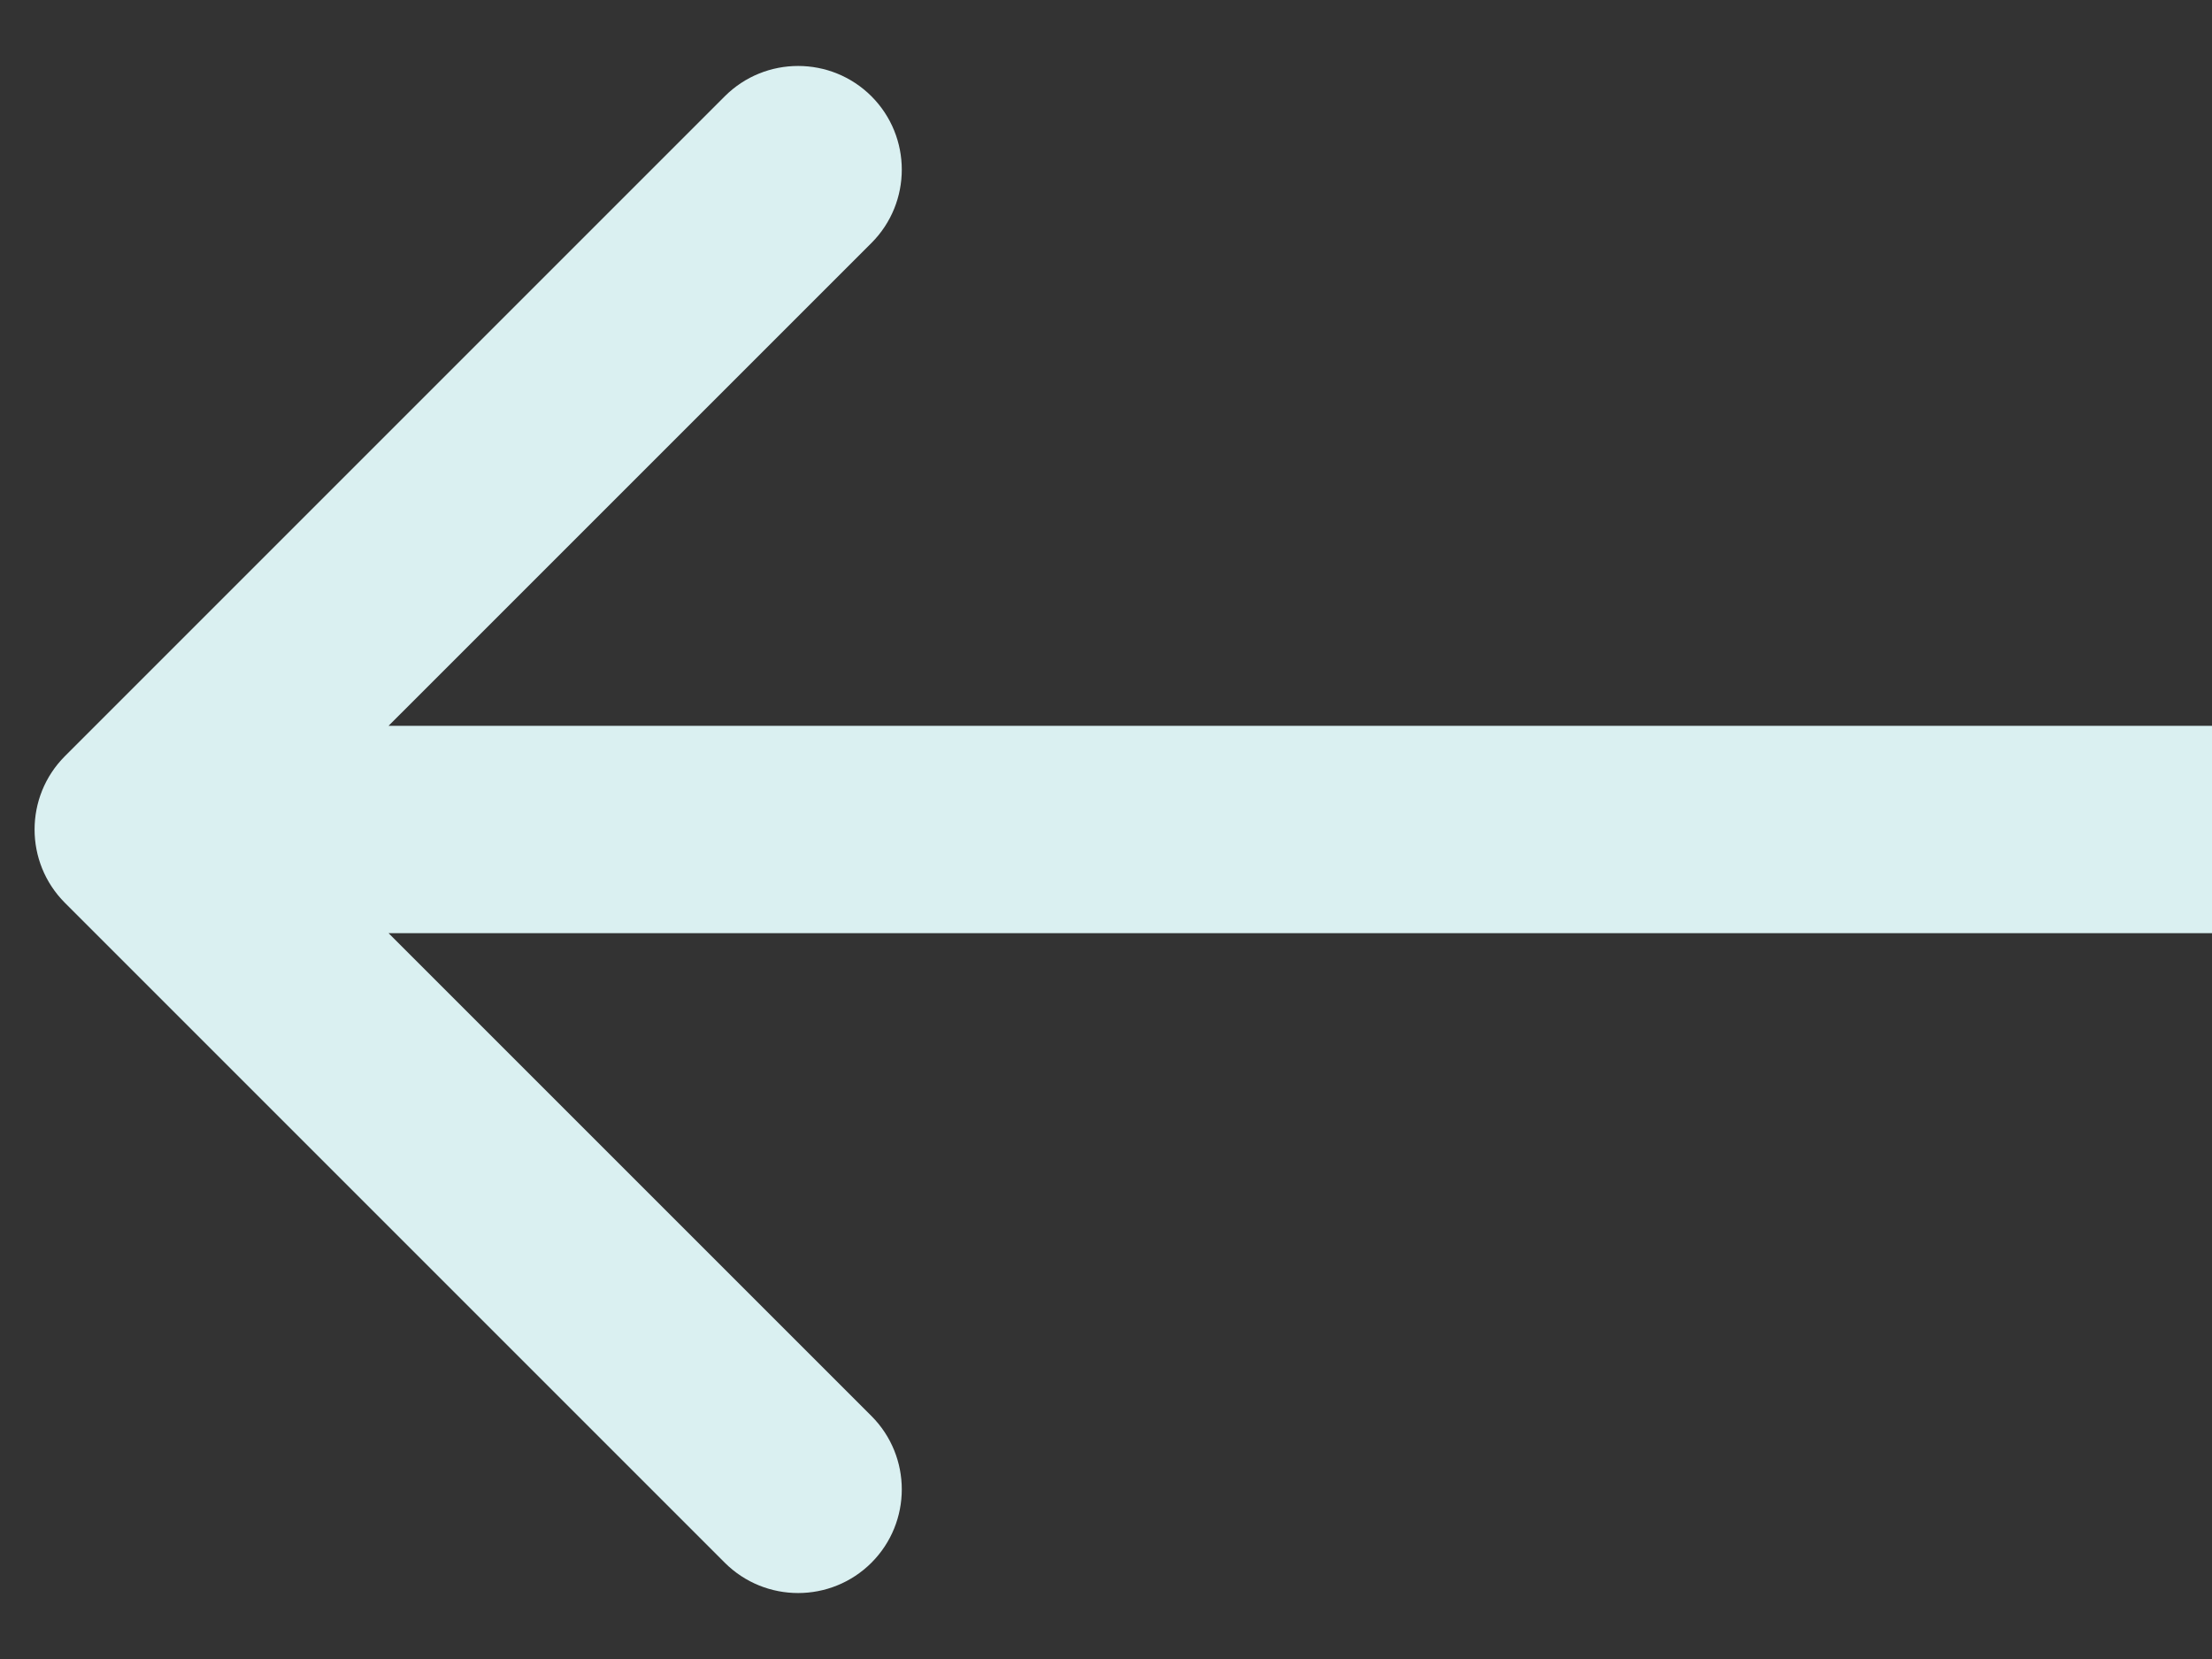 <svg width="32" height="24" viewBox="0 0 32 24" fill="none" xmlns="http://www.w3.org/2000/svg">
<rect x="0" y="0" width="32" height="24" fill="#333333" stroke="none"/>
<path d="M0.939 13.061C0.354 12.475 0.354 11.525 0.939 10.939L10.485 1.393C11.071 0.808 12.021 0.808 12.607 1.393C13.192 1.979 13.192 2.929 12.607 3.515L4.121 12L12.607 20.485C13.192 21.071 13.192 22.021 12.607 22.607C12.021 23.192 11.071 23.192 10.485 22.607L0.939 13.061ZM32 13.5H2V10.5H32V13.5Z" fill="#DAF0F1"/>
</svg>
